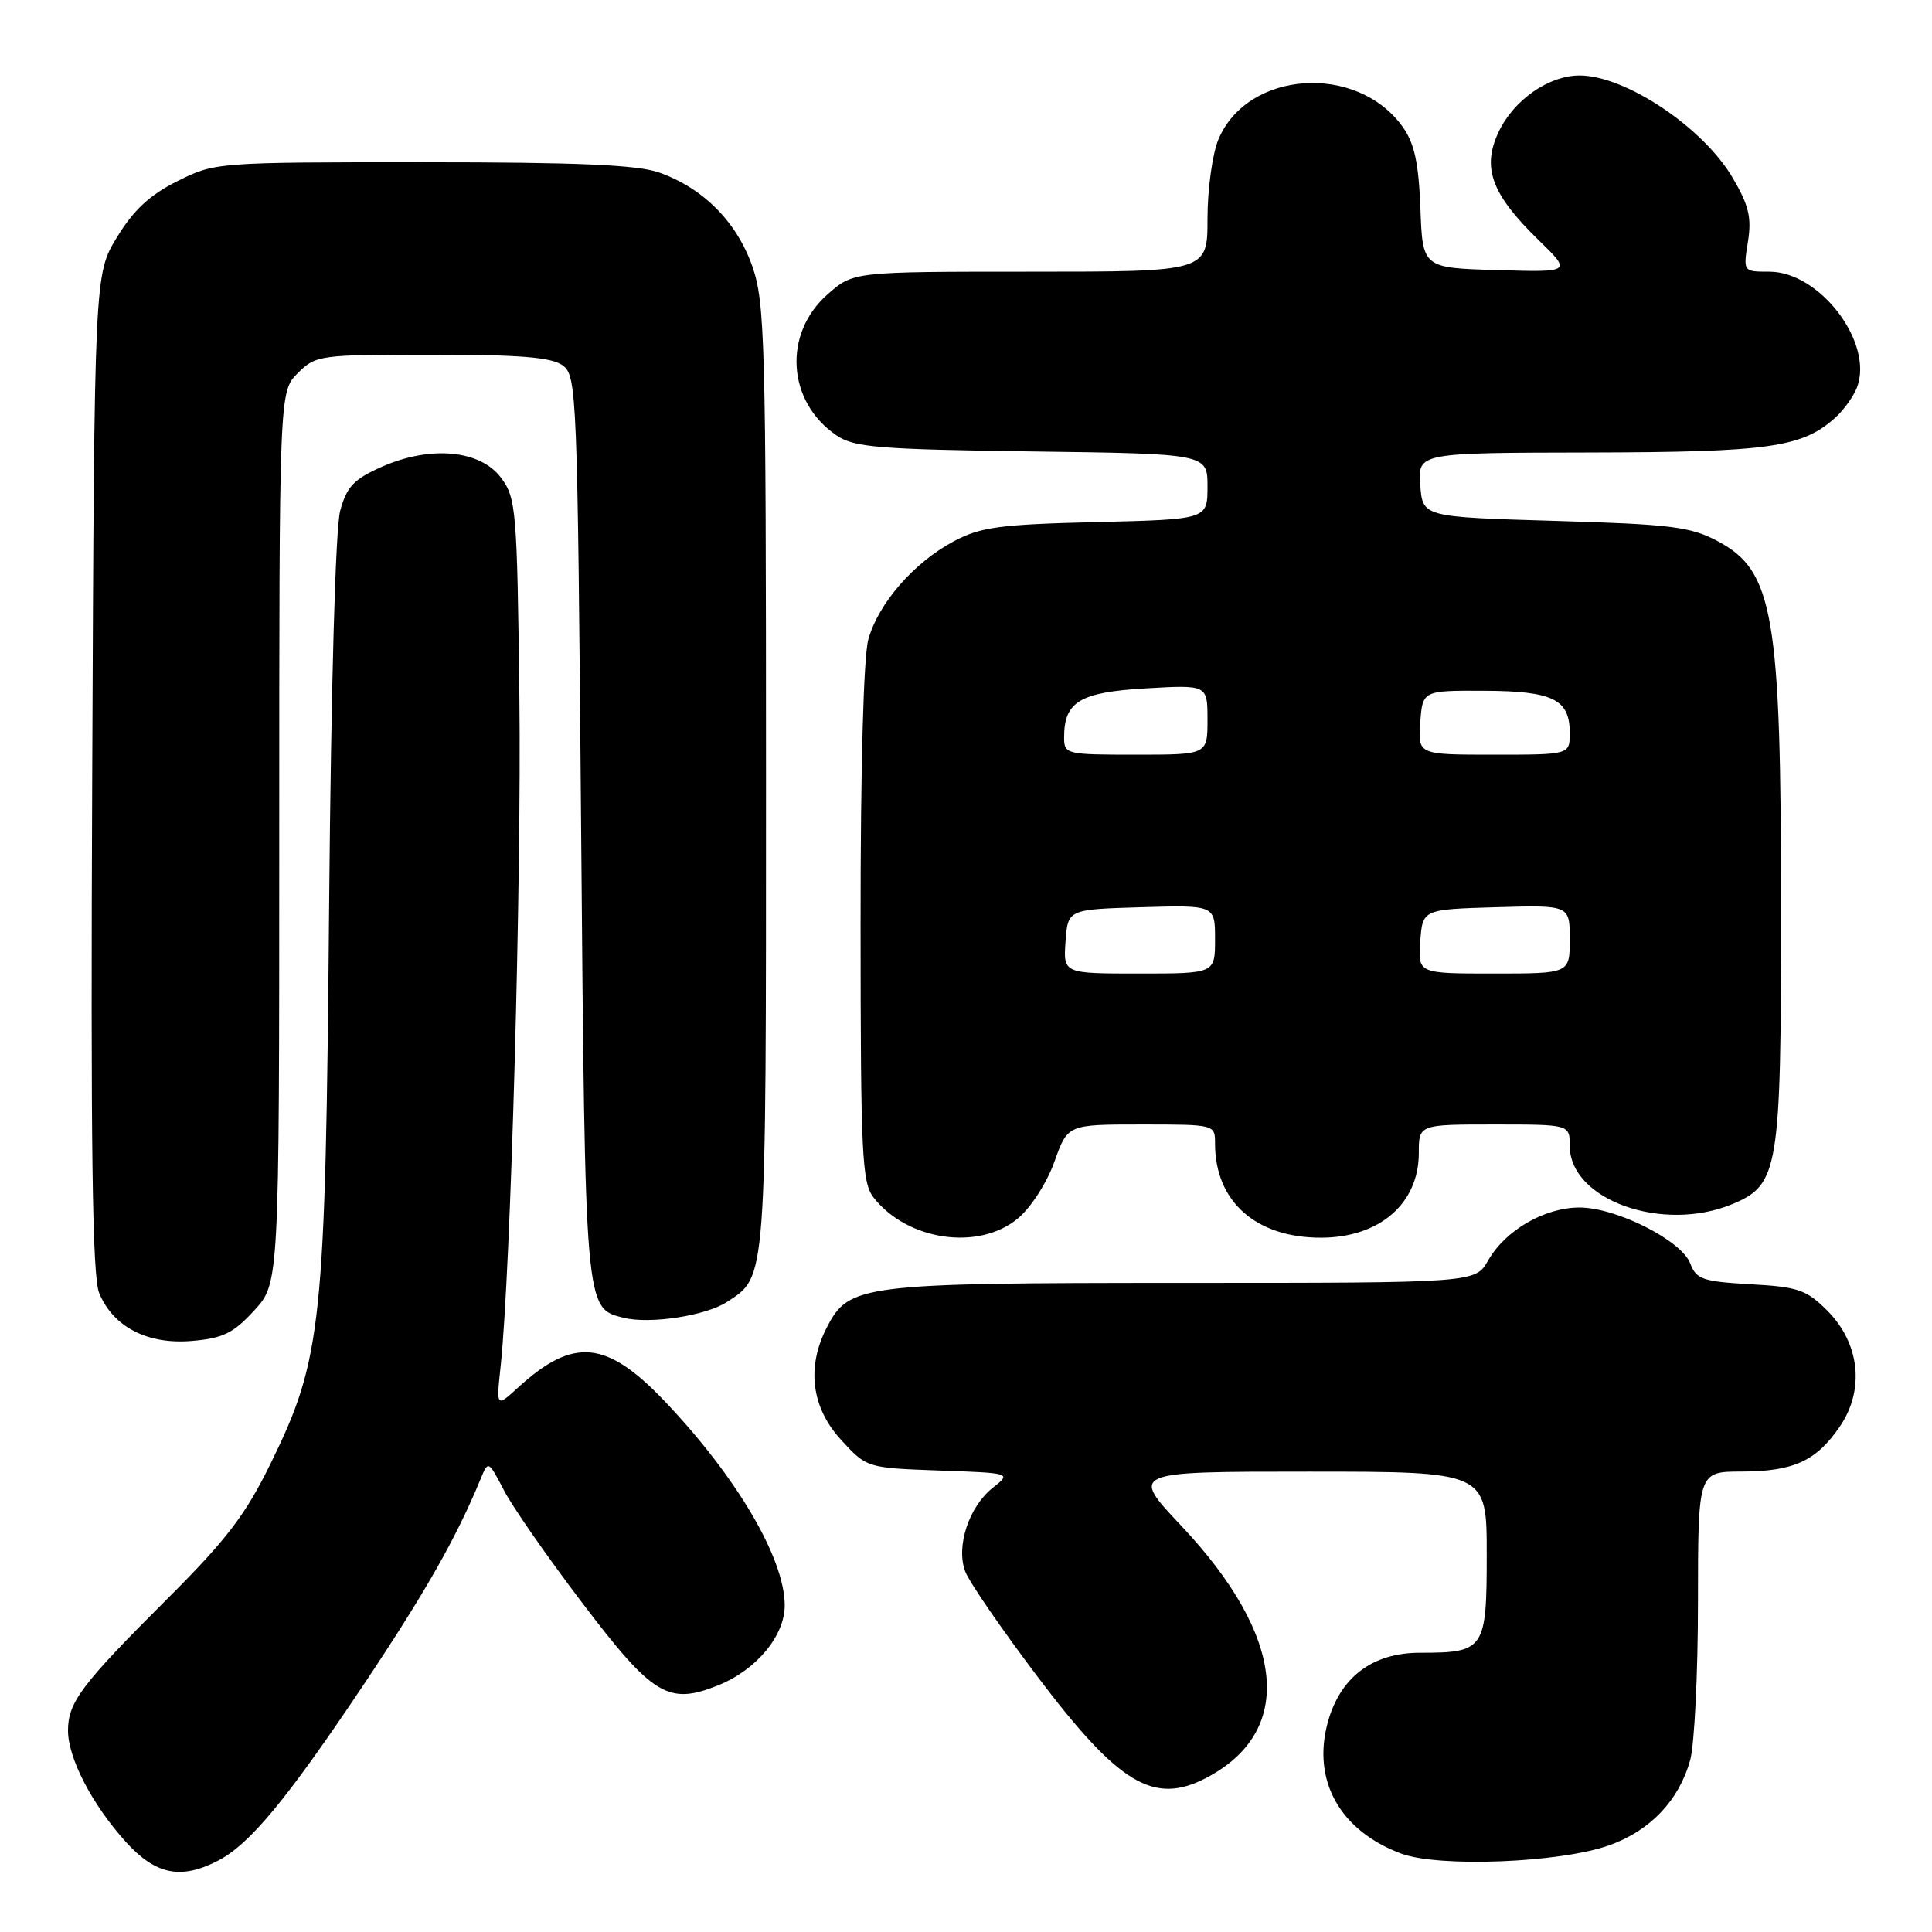 <?xml version="1.0" encoding="UTF-8" standalone="no"?>
<!DOCTYPE svg PUBLIC "-//W3C//DTD SVG 1.1//EN" "http://www.w3.org/Graphics/SVG/1.1/DTD/svg11.dtd" >
<svg xmlns="http://www.w3.org/2000/svg" xmlns:xlink="http://www.w3.org/1999/xlink" version="1.1" viewBox="0 0 256 256">
 <g >
 <path fill="currentColor"
d=" M 28.87 246.56 C 33.08 244.39 37.96 238.50 48.09 223.37 C 56.30 211.09 60.42 203.87 63.67 196.00 C 64.70 193.50 64.70 193.50 66.79 197.50 C 67.93 199.70 72.61 206.42 77.19 212.44 C 86.50 224.71 88.56 225.96 95.12 223.33 C 100.22 221.29 104.01 216.74 103.98 212.67 C 103.94 206.46 97.65 195.76 88.17 185.77 C 80.38 177.56 76.00 177.13 68.63 183.87 C 65.75 186.50 65.75 186.50 66.34 181.00 C 67.67 168.53 69.11 116.74 68.82 92.32 C 68.52 67.55 68.39 65.99 66.40 63.32 C 63.64 59.61 57.04 59.00 50.58 61.86 C 46.88 63.50 45.95 64.48 45.08 67.66 C 44.45 69.98 43.87 90.68 43.61 120.00 C 43.13 175.63 42.67 180.03 35.88 193.88 C 32.51 200.76 30.04 203.99 22.14 211.88 C 10.79 223.21 9.02 225.56 9.01 229.29 C 9.00 232.94 12.20 239.11 16.66 244.05 C 20.60 248.41 23.96 249.10 28.87 246.56 Z  M 213.24 244.51 C 218.67 242.57 222.47 238.57 223.96 233.22 C 224.52 231.17 224.99 221.74 224.99 212.25 C 225.00 195.00 225.00 195.00 230.75 194.99 C 237.69 194.97 240.68 193.59 243.81 188.99 C 247.11 184.13 246.43 177.97 242.12 173.66 C 239.36 170.90 238.27 170.52 231.95 170.17 C 225.61 169.81 224.77 169.52 223.97 167.42 C 222.81 164.36 214.17 160.00 209.28 160.00 C 204.66 160.01 199.46 163.02 197.19 167.01 C 195.50 169.99 195.50 169.99 156.72 169.99 C 114.07 170.00 112.50 170.20 109.57 175.87 C 106.84 181.14 107.51 186.49 111.42 190.76 C 114.84 194.50 114.84 194.50 124.43 194.85 C 134.02 195.19 134.02 195.19 131.58 197.11 C 128.38 199.63 126.64 204.91 127.90 208.24 C 128.43 209.63 132.73 215.88 137.45 222.13 C 148.25 236.42 152.86 239.20 159.80 235.60 C 171.63 229.44 170.39 216.87 156.50 202.15 C 149.76 195.00 149.76 195.00 173.38 195.00 C 197.00 195.00 197.00 195.00 197.00 205.96 C 197.00 218.59 196.72 219.00 188.14 219.00 C 181.83 219.00 177.55 222.26 175.92 228.28 C 173.85 235.97 177.57 242.59 185.66 245.61 C 190.66 247.47 206.70 246.84 213.24 244.51 Z  M 33.69 173.64 C 37.00 170.03 37.00 170.03 37.00 110.97 C 37.00 51.91 37.00 51.91 39.45 49.45 C 41.85 47.06 42.29 47.00 57.26 47.00 C 68.94 47.00 73.08 47.34 74.56 48.42 C 76.43 49.79 76.52 51.90 77.00 109.67 C 77.54 173.74 77.50 173.33 82.60 174.61 C 86.10 175.49 93.53 174.35 96.34 172.51 C 101.60 169.06 101.50 170.45 101.50 103.10 C 101.50 45.21 101.36 40.11 99.69 35.30 C 97.63 29.41 93.18 24.92 87.34 22.86 C 84.46 21.84 76.59 21.50 56.00 21.50 C 28.67 21.50 28.47 21.52 23.51 24.00 C 19.85 25.83 17.70 27.82 15.51 31.42 C 12.50 36.34 12.50 36.34 12.22 102.38 C 12.00 152.17 12.23 169.13 13.14 171.33 C 15.00 175.84 19.56 178.19 25.44 177.68 C 29.56 177.33 30.92 176.66 33.69 173.64 Z  M 134.91 161.42 C 136.62 159.99 138.75 156.66 139.72 153.92 C 141.47 149.00 141.47 149.00 151.23 149.00 C 161.00 149.00 161.00 149.00 161.00 151.53 C 161.00 159.20 166.40 164.00 175.02 164.00 C 182.78 164.00 188.00 159.49 188.00 152.78 C 188.00 149.00 188.00 149.00 198.00 149.00 C 208.00 149.00 208.00 149.00 208.00 151.83 C 208.00 159.00 220.32 163.40 229.57 159.54 C 235.68 156.98 236.00 155.04 236.00 120.67 C 236.00 81.42 235.01 75.64 227.61 71.71 C 223.98 69.79 221.47 69.47 206.00 69.02 C 188.50 68.50 188.50 68.50 188.19 64.25 C 187.89 60.00 187.89 60.00 210.69 59.96 C 234.45 59.91 238.80 59.29 243.18 55.35 C 244.31 54.33 245.60 52.53 246.06 51.34 C 248.31 45.45 241.16 36.00 234.45 36.00 C 230.98 36.00 230.98 36.00 231.61 32.04 C 232.12 28.85 231.74 27.22 229.60 23.58 C 225.68 16.88 215.37 10.00 209.29 10.00 C 205.22 10.01 200.59 13.23 198.58 17.47 C 196.33 22.22 197.62 25.72 203.85 31.79 C 208.26 36.08 208.26 36.08 198.38 35.79 C 188.50 35.50 188.50 35.50 188.21 27.59 C 187.98 21.58 187.42 19.00 185.88 16.83 C 179.82 8.33 165.27 9.32 161.44 18.49 C 160.65 20.39 160.00 25.10 160.00 28.97 C 160.00 36.00 160.00 36.00 136.53 36.00 C 113.07 36.00 113.07 36.00 109.67 38.99 C 103.72 44.21 104.28 53.24 110.84 57.69 C 113.18 59.28 116.30 59.54 136.75 59.82 C 160.00 60.13 160.00 60.13 160.00 64.47 C 160.00 68.82 160.00 68.82 145.25 69.18 C 132.46 69.49 129.95 69.83 126.41 71.71 C 121.12 74.51 116.39 79.94 115.06 84.72 C 114.42 87.02 114.02 101.79 114.03 122.50 C 114.04 153.18 114.21 156.71 115.77 158.70 C 120.27 164.42 129.74 165.77 134.91 161.42 Z  M 141.19 124.75 C 141.50 120.50 141.50 120.50 151.25 120.21 C 161.00 119.93 161.00 119.93 161.00 124.46 C 161.00 129.00 161.00 129.00 150.94 129.00 C 140.89 129.00 140.89 129.00 141.19 124.75 Z  M 188.19 124.75 C 188.50 120.50 188.50 120.50 198.25 120.21 C 208.00 119.93 208.00 119.93 208.00 124.46 C 208.00 129.00 208.00 129.00 197.94 129.00 C 187.89 129.00 187.89 129.00 188.19 124.75 Z  M 141.00 97.69 C 141.00 92.97 143.09 91.72 151.85 91.21 C 160.00 90.74 160.00 90.74 160.00 95.37 C 160.00 100.00 160.00 100.00 150.50 100.00 C 141.24 100.00 141.00 99.94 141.00 97.69 Z  M 188.19 95.75 C 188.50 91.50 188.50 91.50 196.64 91.53 C 205.79 91.57 208.00 92.66 208.00 97.12 C 208.00 100.00 208.00 100.00 197.94 100.00 C 187.89 100.00 187.89 100.00 188.19 95.75 Z "/>
</g>
</svg>